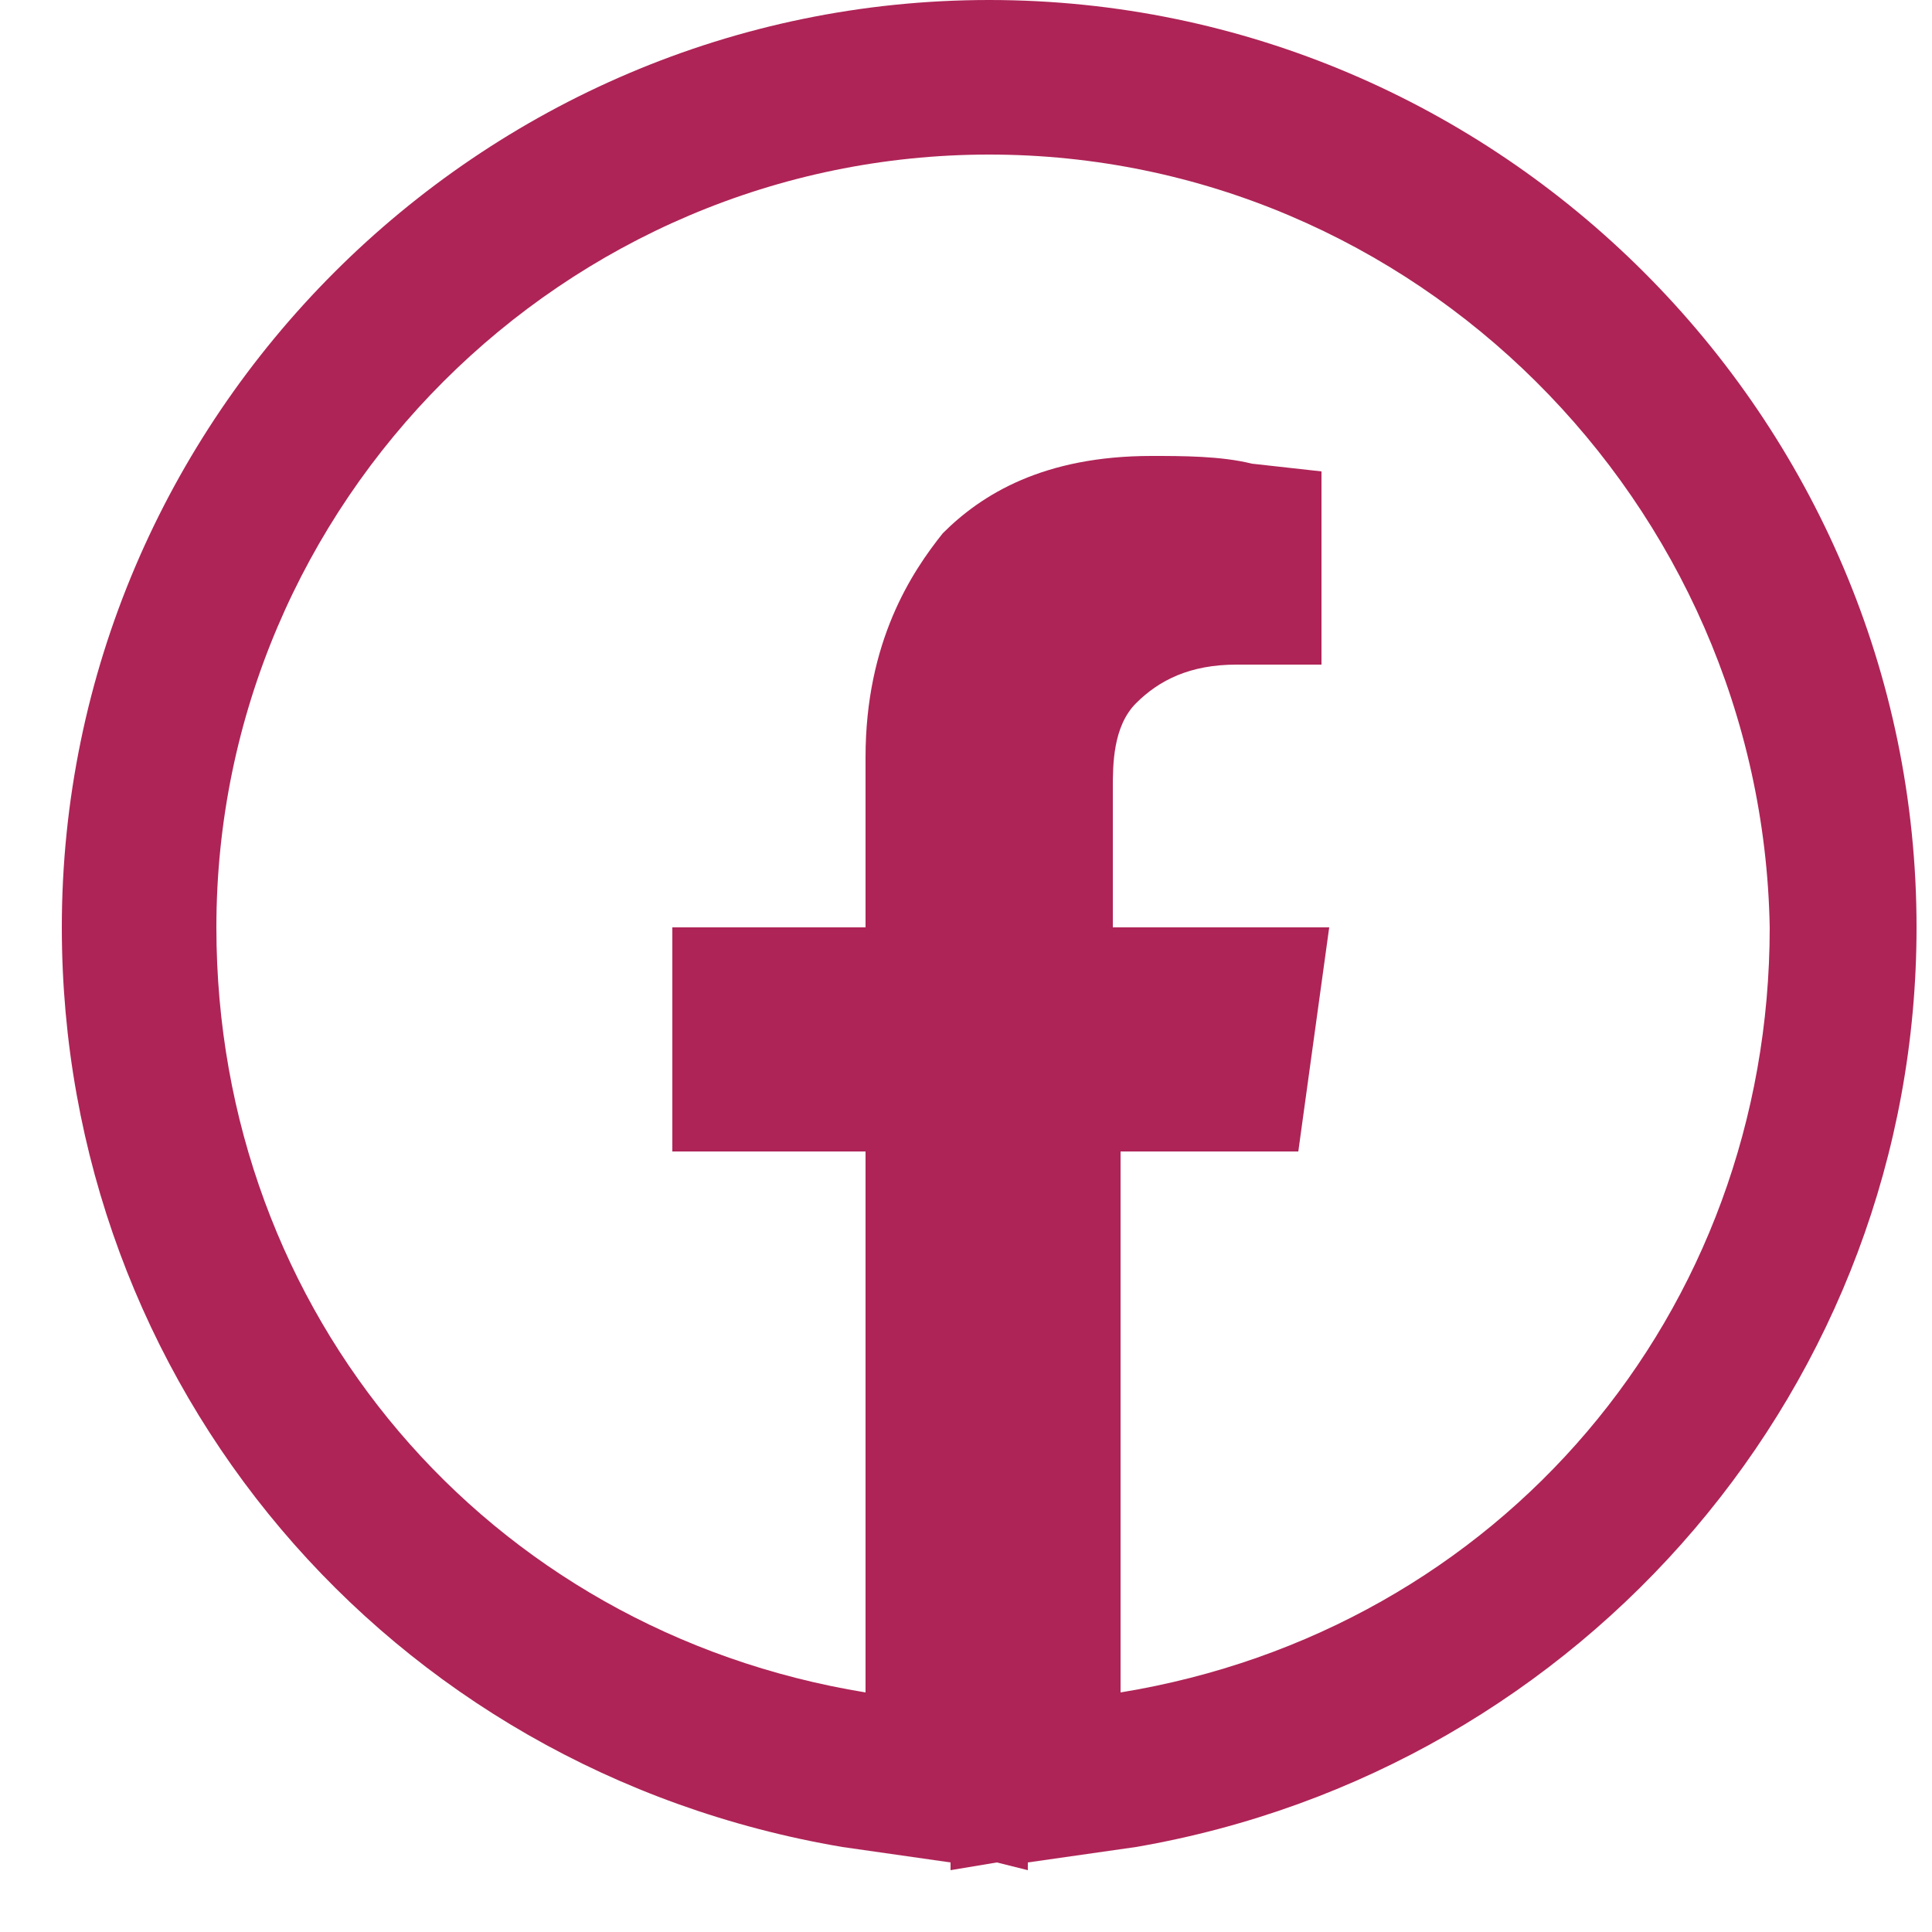 <?xml version="1.0" encoding="utf-8"?>
<!-- Generator: Adobe Illustrator 27.3.1, SVG Export Plug-In . SVG Version: 6.00 Build 0)  -->
<svg version="1.1" id="Слой_1" xmlns="http://www.w3.org/2000/svg" xmlns:xlink="http://www.w3.org/1999/xlink" x="0px" y="0px"
	 viewBox="0 0 25 25" style="enable-background:new 0 0 25 25;" xml:space="preserve">
<style type="text/css">
	.st0{fill:#AE2456;}
</style>
<g>
	<path class="st0" d="M12.3,24.2v-0.1l-1.4-0.2C5,22.9,0.8,17.9,0.8,12c0-6.6,5.4-12,12-12s12,5.4,12,12c0,5.9-4.3,10.9-10.1,11.9
		l-1.4,0.2v0.1l-0.4-0.1L12.3,24.2z M12.8,2c-5.5,0-10,4.5-10,10c0,5,3.5,9.1,8.4,9.9v-7H8.7V12h2.5V9.8c0-1.5,0.6-2.4,1-2.9
		c0.5-0.5,1.3-1,2.7-1c0.4,0,0.9,0,1.3,0.1l0.9,0.1v2.5H16c-0.6,0-1,0.2-1.3,0.5c-0.3,0.3-0.3,0.8-0.3,1.1V12h2.8l-0.4,2.9h-2.3v7
		c4.9-0.8,8.4-4.9,8.4-9.9C22.8,6.5,18.3,2,12.8,2z"/>
</g>
</svg>
